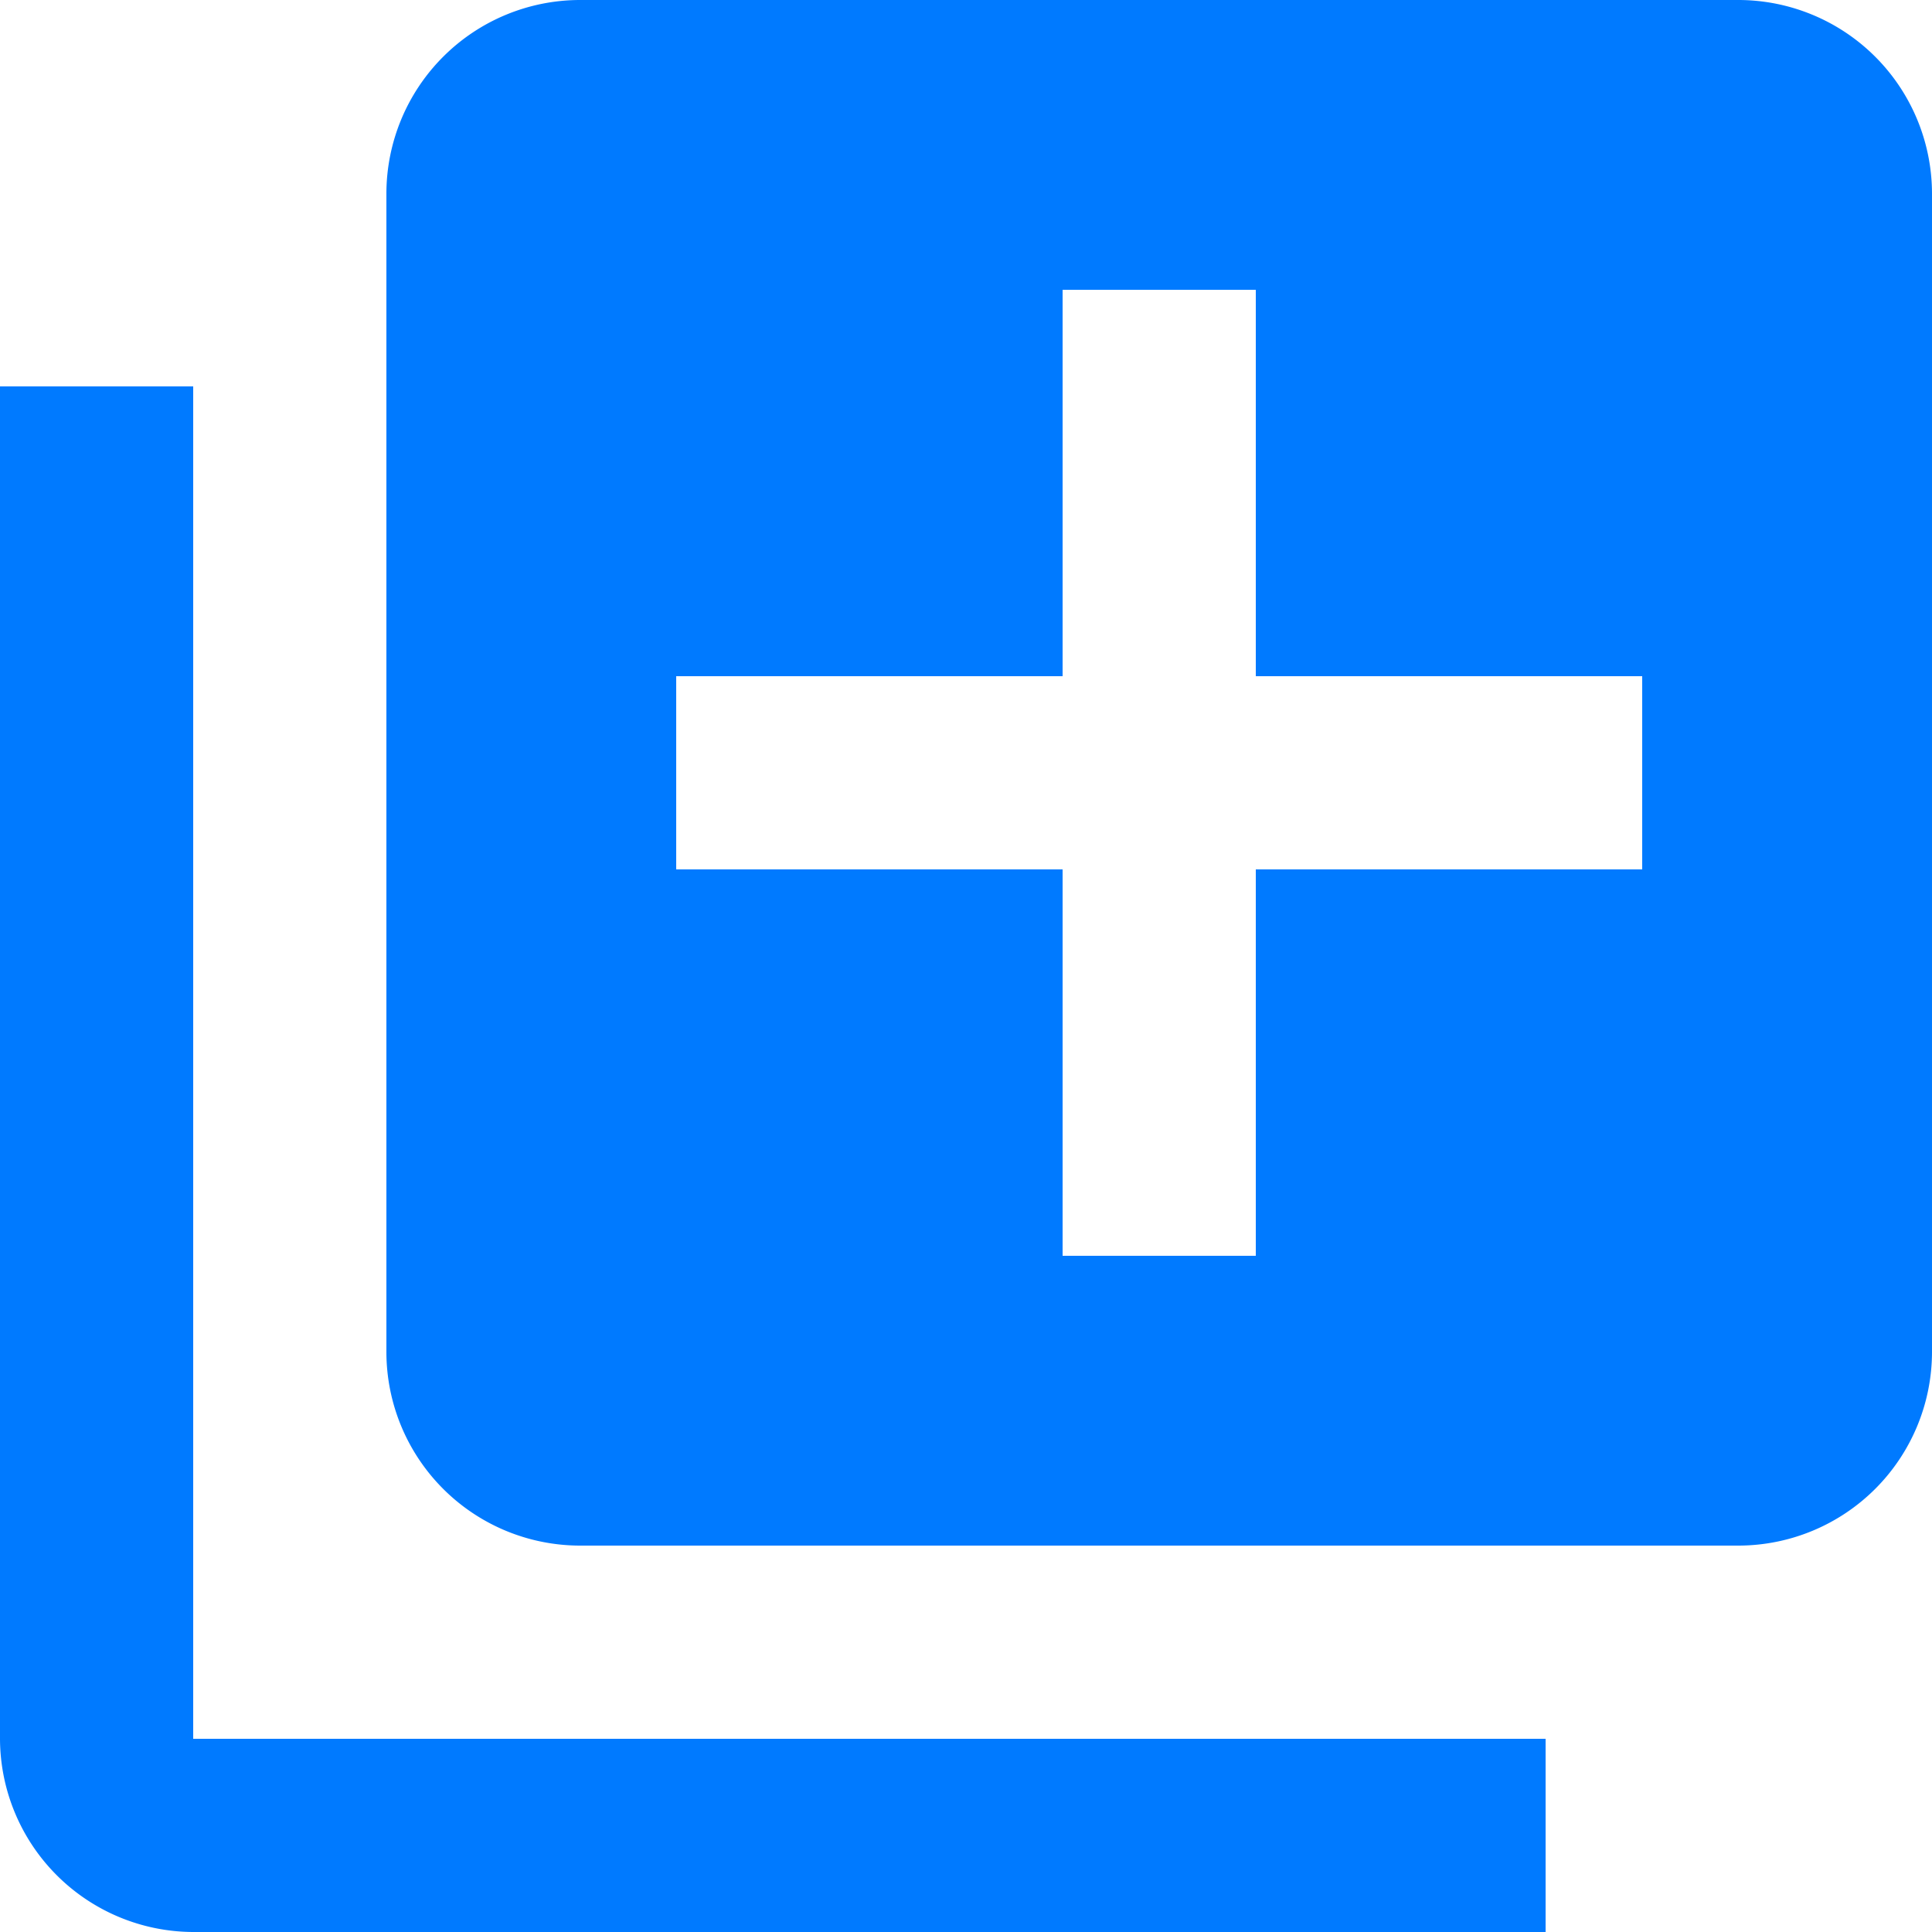 <svg xmlns="http://www.w3.org/2000/svg" width="20" height="20" viewBox="0 0 20 20">
    <g id="prefix__ic_library_add_24px" transform="translate(-2 -2)">
        <path id="prefix__Path_26544" fill="#007aff" d="M4 6H2v14a2.006 2.006 0 0 0 2 2h14v-2H4zm16-4H8a2.006 2.006 0 0 0-2 2v12a2.006 2.006 0 0 0 2 2h12a2.006 2.006 0 0 0 2-2V4a2.006 2.006 0 0 0-2-2zm-1 9h-4v4h-2v-4H9V9h4V5h2v4h4z" data-name="Path 26544"/>
    </g>
</svg>
